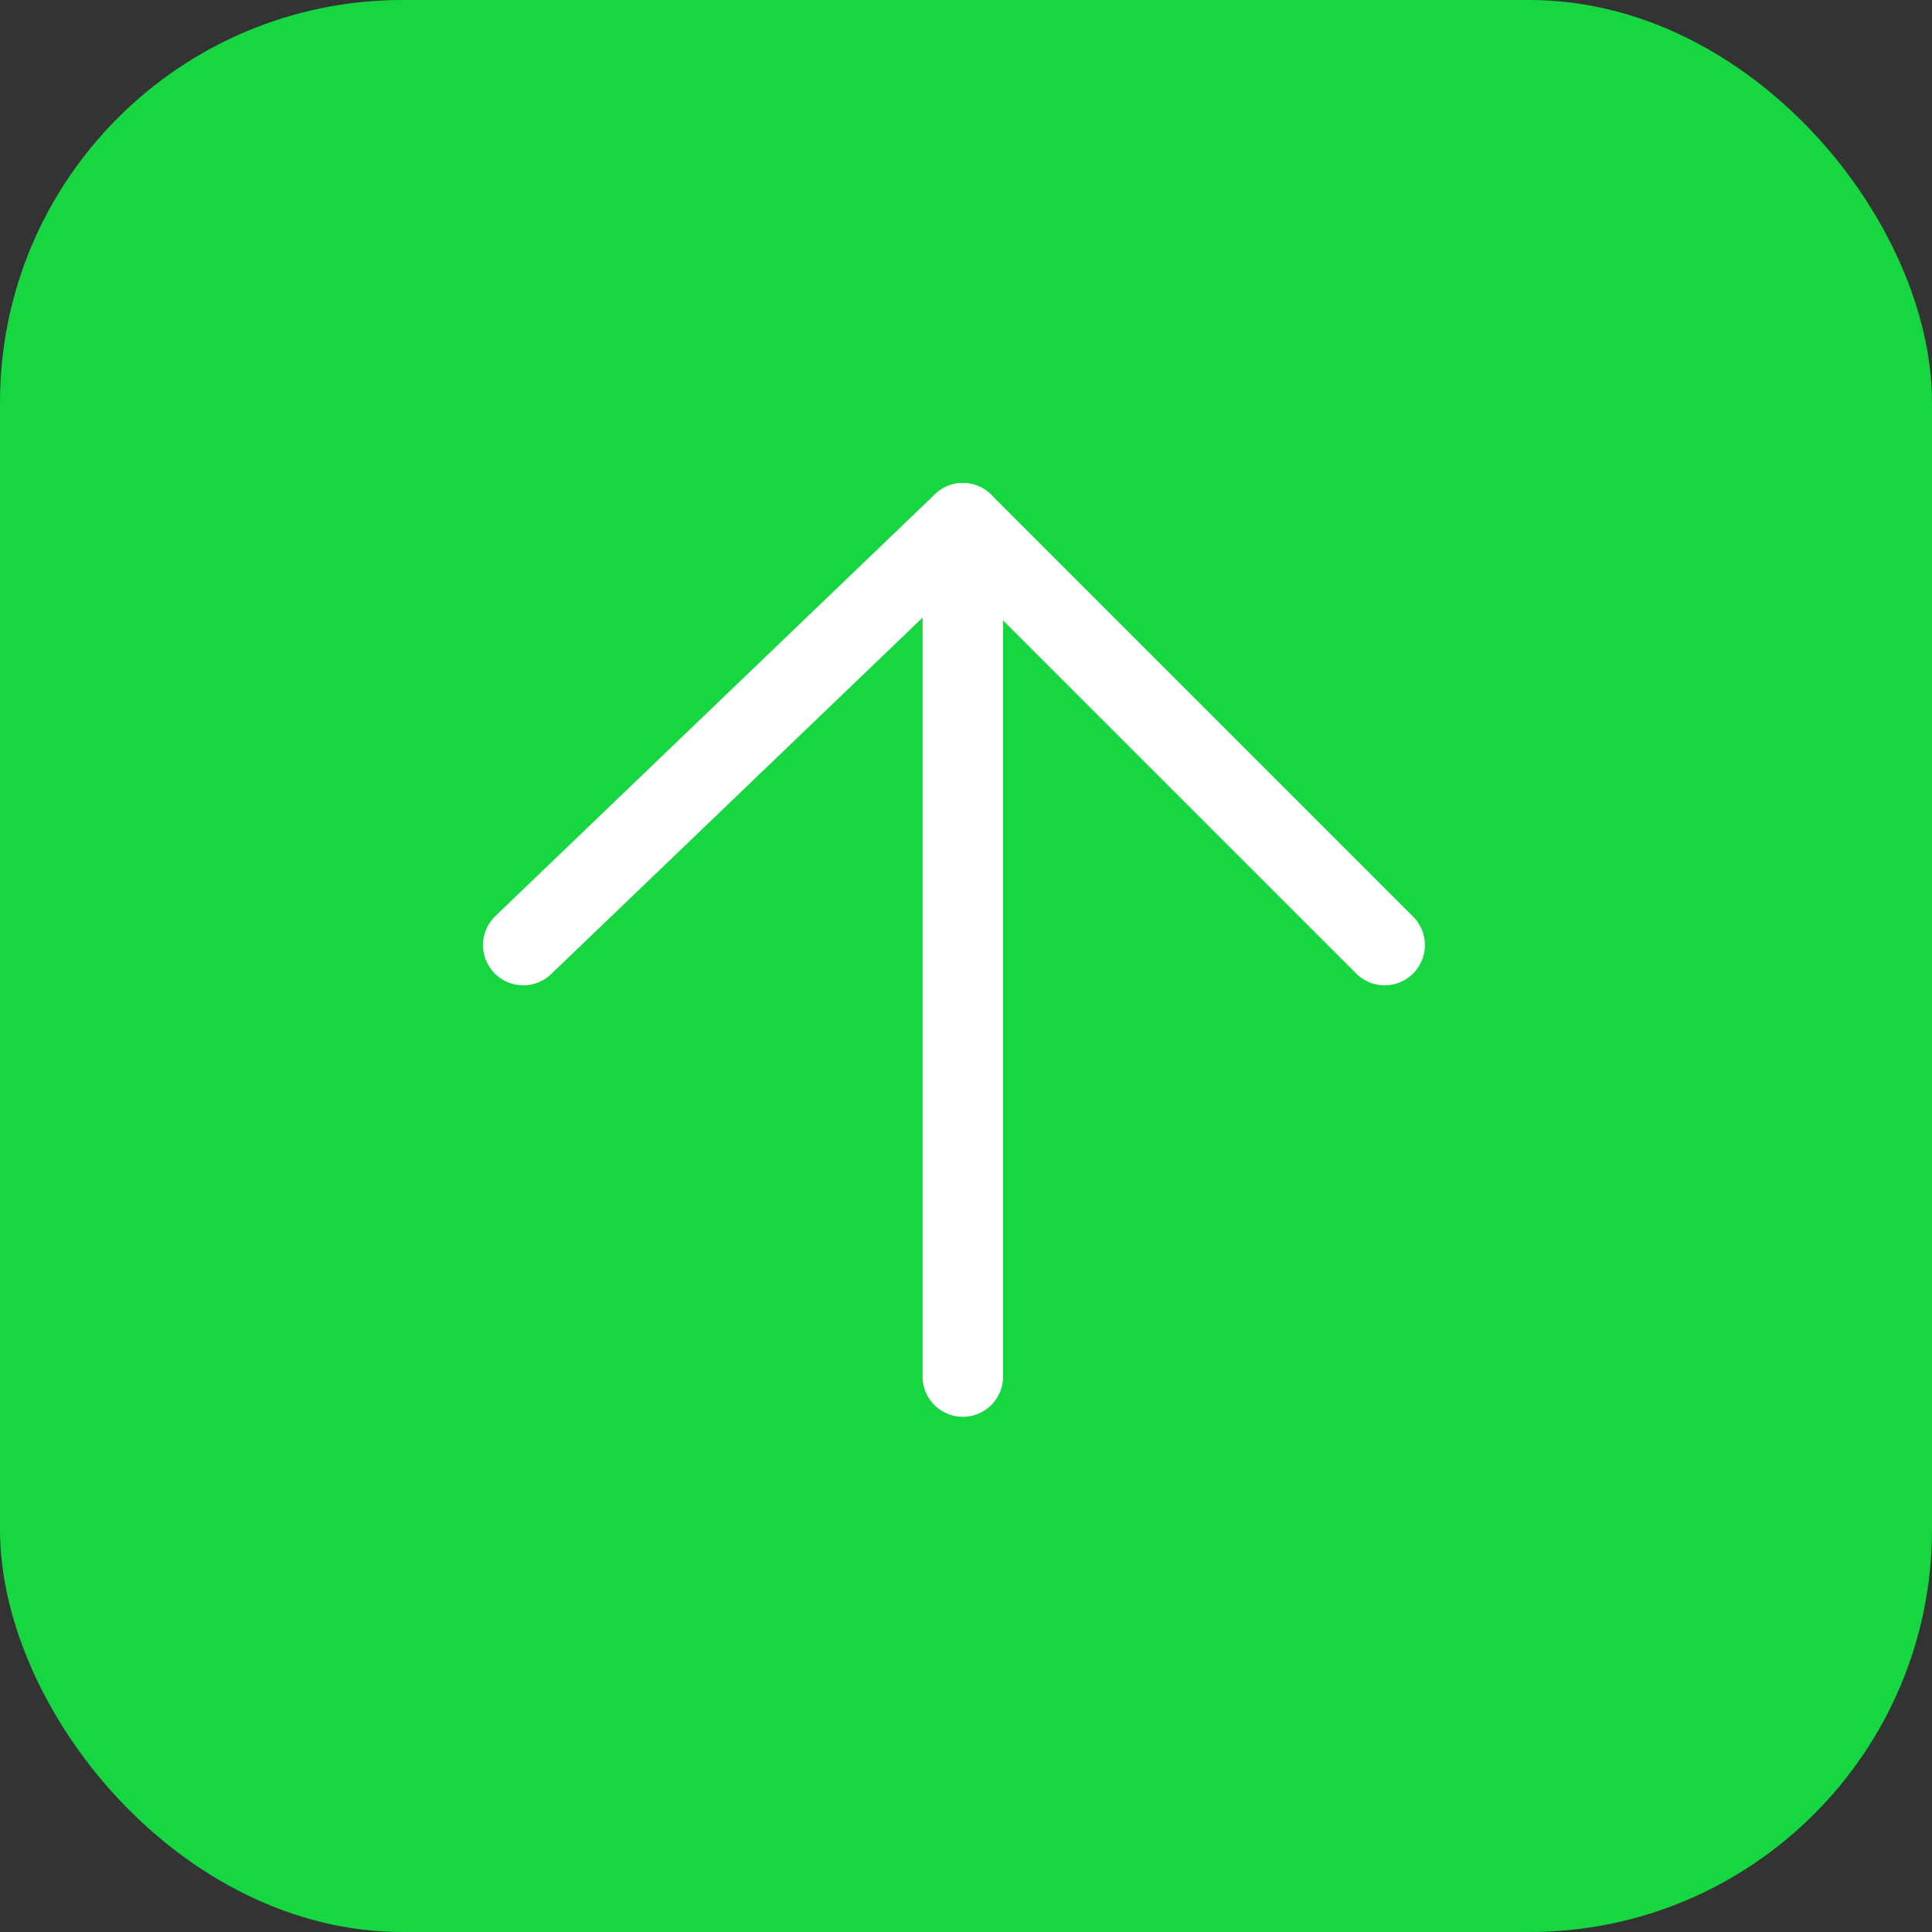 <svg width="48" height="48" viewBox="0 0 48 48" fill="none" xmlns="http://www.w3.org/2000/svg">
<rect x="0" y="0" width="48" height="48" fill="#333333" stroke="none"/>
<rect width="48" height="48" rx="10" fill="#16D741"/>
<path d="M13 23.48L23.921 13L34.401 23.48" stroke="white" stroke-width="2" stroke-miterlimit="10" stroke-linecap="round" stroke-linejoin="round"/>
<path d="M23.921 34.2V13" stroke="white" stroke-width="2" stroke-miterlimit="10" stroke-linecap="round" stroke-linejoin="round"/>
</svg>
